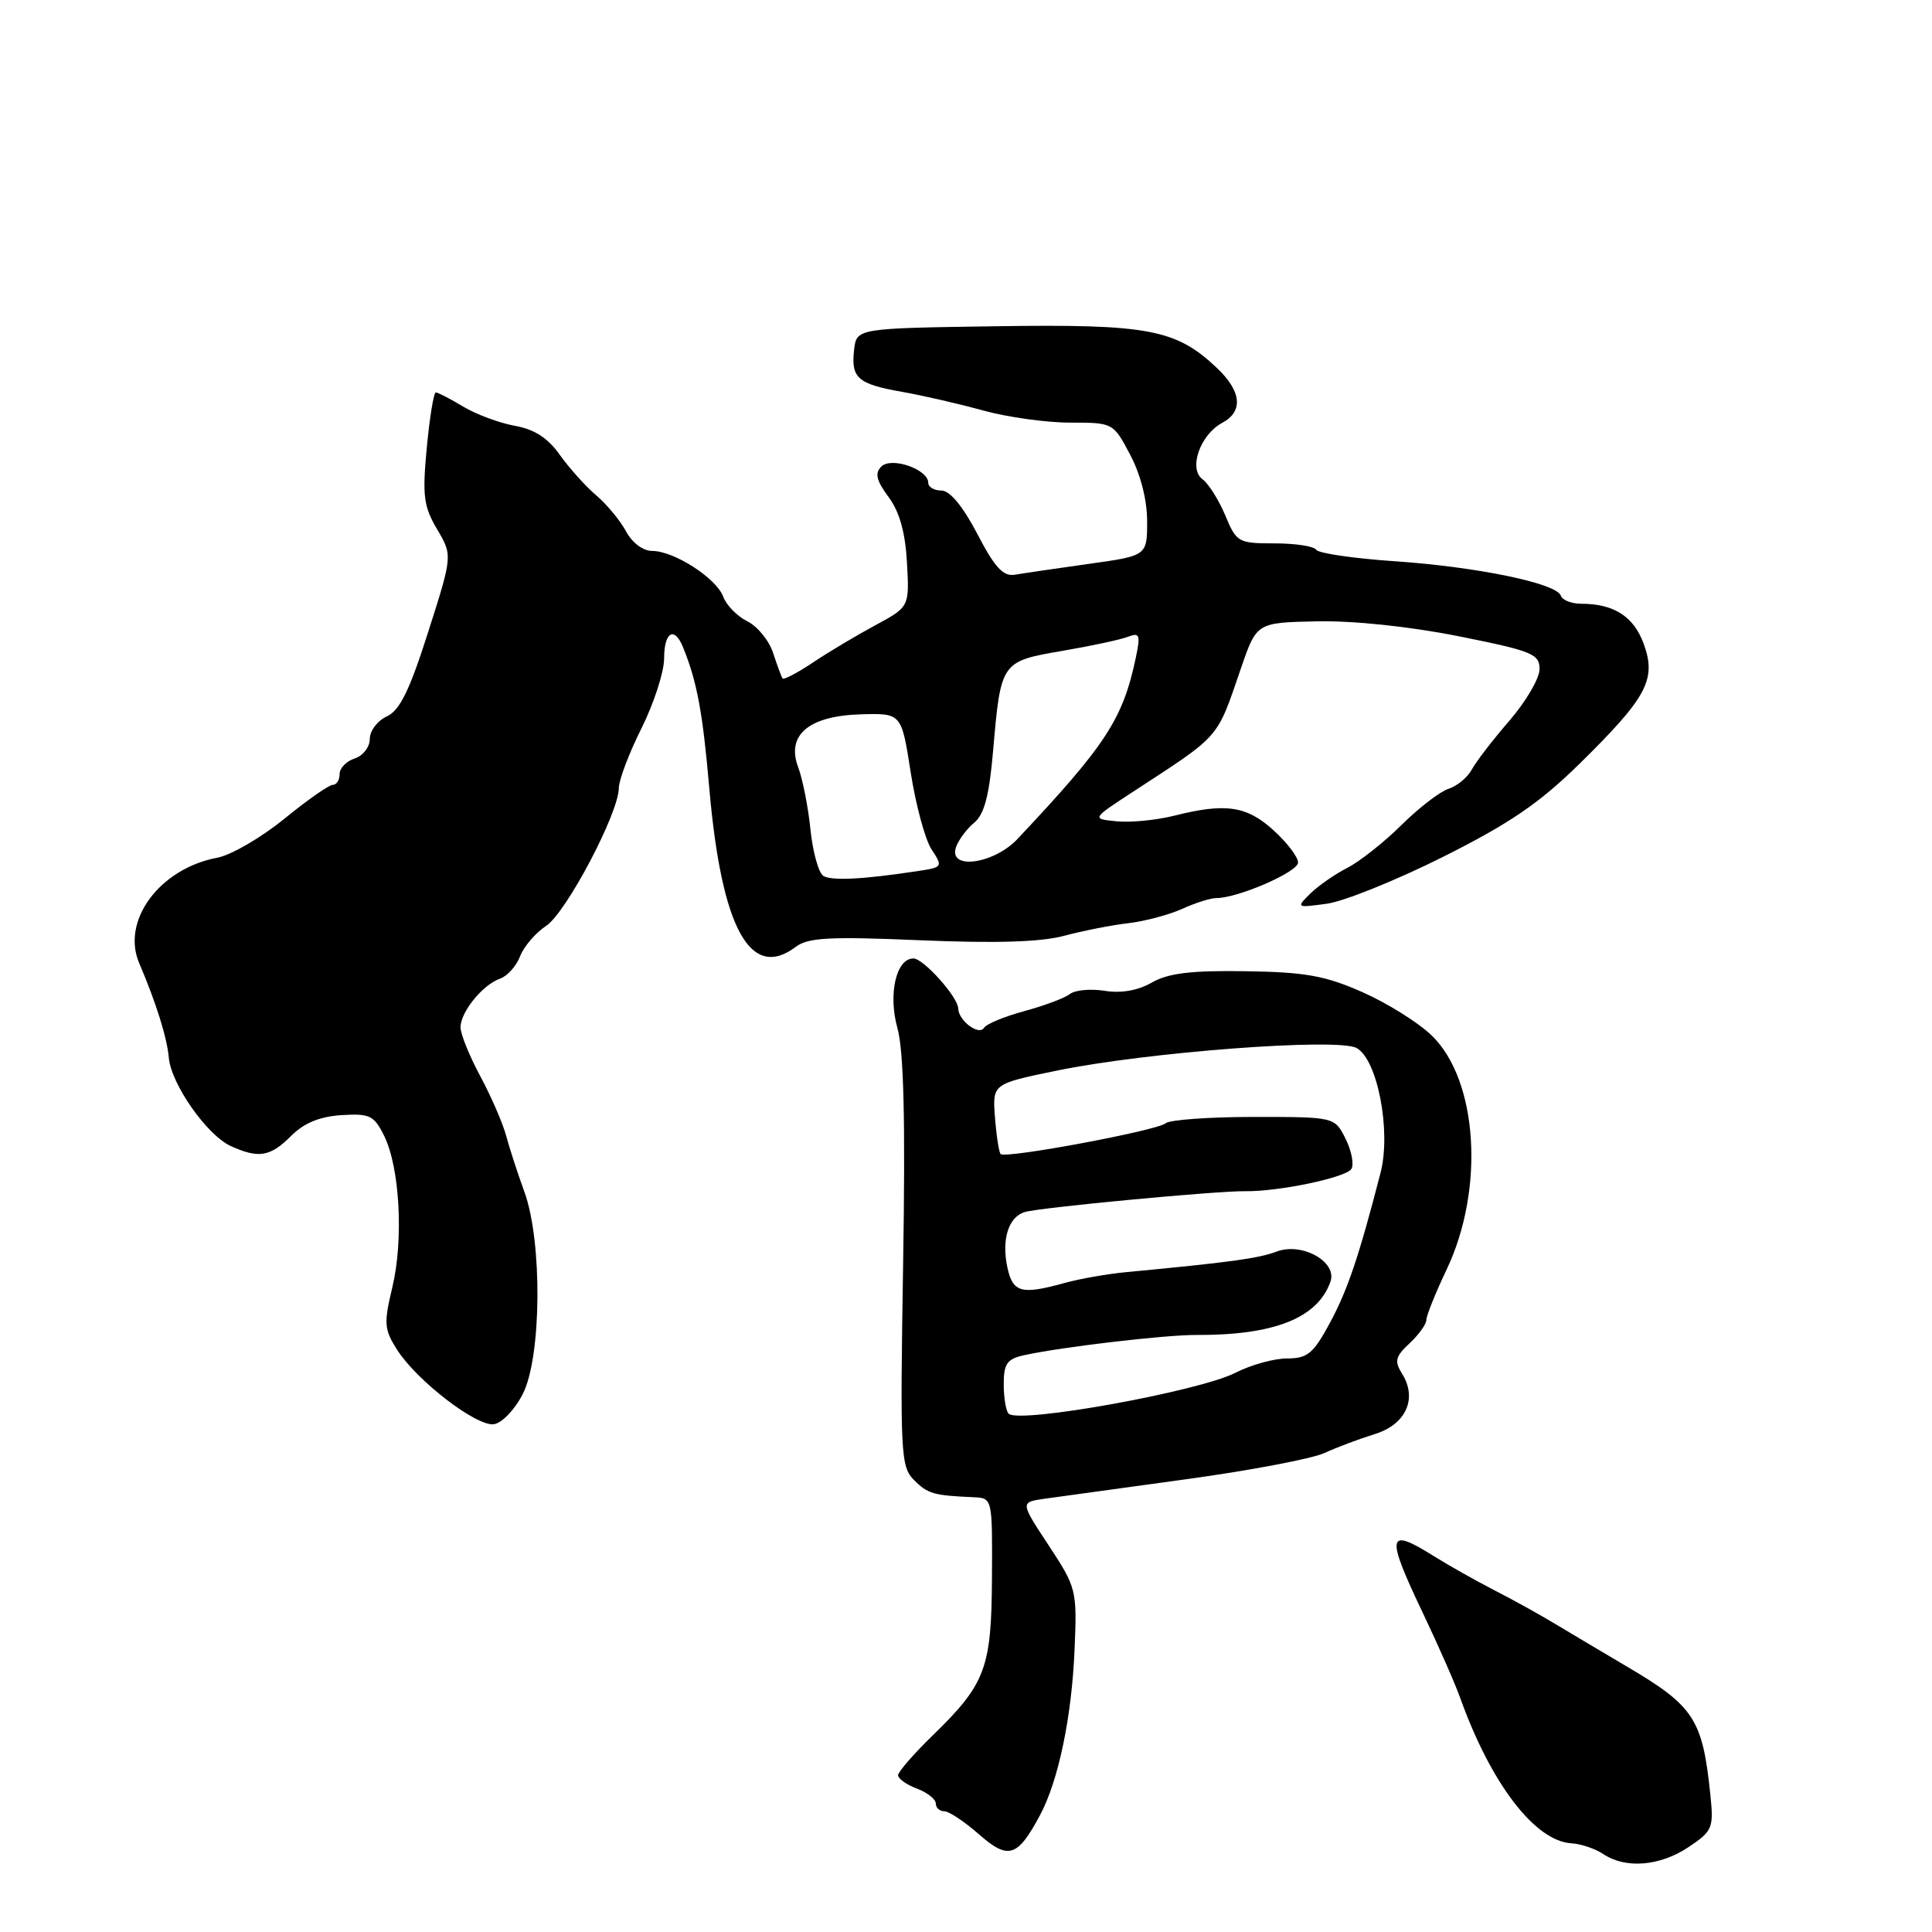 <?xml version="1.0" encoding="UTF-8" standalone="no"?>
<!DOCTYPE svg PUBLIC "-//W3C//DTD SVG 1.1//EN" "http://www.w3.org/Graphics/SVG/1.1/DTD/svg11.dtd" >
<svg xmlns="http://www.w3.org/2000/svg" xmlns:xlink="http://www.w3.org/1999/xlink" version="1.1" viewBox="0 0 256 256">
 <g >
 <path fill="currentColor"
d=" M 223.74 244.75 C 226.89 242.65 227.08 242.21 226.65 238.00 C 225.61 227.76 224.52 226.09 215.48 220.77 C 212.43 218.97 208.26 216.49 206.21 215.26 C 204.17 214.02 200.47 211.97 198.00 210.71 C 195.53 209.44 191.93 207.41 190.00 206.20 C 183.75 202.28 183.57 203.32 188.62 213.91 C 190.61 218.09 192.80 223.07 193.49 225.00 C 197.57 236.37 203.40 243.98 208.24 244.25 C 209.48 244.32 211.39 244.96 212.47 245.69 C 215.42 247.65 219.96 247.28 223.74 244.75 Z  M 137.78 240.57 C 140.25 235.99 142.02 227.49 142.39 218.50 C 142.72 210.69 142.63 210.36 138.96 204.78 C 135.19 199.06 135.19 199.06 138.34 198.60 C 140.08 198.36 148.47 197.20 157.00 196.03 C 165.53 194.87 173.85 193.29 175.50 192.53 C 177.15 191.77 180.14 190.65 182.15 190.03 C 186.29 188.76 187.85 185.33 185.79 182.04 C 184.74 180.36 184.89 179.75 186.78 177.99 C 188.00 176.85 189.00 175.46 189.00 174.90 C 189.00 174.34 190.21 171.32 191.70 168.19 C 196.75 157.53 195.83 143.13 189.71 137.21 C 187.95 135.50 183.82 132.92 180.54 131.47 C 175.59 129.28 172.97 128.81 165.04 128.69 C 157.82 128.58 154.80 128.95 152.63 130.19 C 150.78 131.25 148.57 131.64 146.39 131.29 C 144.53 130.99 142.45 131.18 141.76 131.72 C 141.07 132.25 138.35 133.27 135.72 133.98 C 133.10 134.69 130.70 135.68 130.39 136.19 C 129.71 137.27 127.01 135.25 126.97 133.63 C 126.93 132.10 122.36 127.00 121.03 127.00 C 118.75 127.00 117.66 131.73 118.91 136.21 C 119.75 139.24 119.98 148.39 119.67 167.37 C 119.26 192.67 119.34 194.34 121.12 196.12 C 122.94 197.94 123.70 198.16 129.00 198.39 C 131.50 198.50 131.50 198.50 131.44 209.00 C 131.38 221.06 130.61 223.12 123.58 229.96 C 121.06 232.41 119.00 234.78 119.00 235.23 C 119.00 235.68 120.12 236.48 121.50 237.00 C 122.88 237.52 124.00 238.41 124.00 238.98 C 124.00 239.54 124.50 240.00 125.12 240.00 C 125.73 240.00 127.80 241.37 129.71 243.05 C 133.61 246.47 134.81 246.10 137.78 240.57 Z  M 69.25 184.75 C 71.77 179.90 71.89 164.47 69.47 157.88 C 68.59 155.47 67.51 152.15 67.07 150.50 C 66.63 148.85 65.09 145.30 63.64 142.60 C 62.19 139.91 61.01 136.98 61.02 136.10 C 61.05 134.06 63.97 130.47 66.27 129.67 C 67.24 129.33 68.43 127.99 68.92 126.70 C 69.42 125.41 70.97 123.60 72.37 122.68 C 75.02 120.94 82.00 107.71 82.00 104.40 C 82.01 103.35 83.35 99.80 85.00 96.50 C 86.65 93.20 87.99 89.04 88.00 87.25 C 88.00 83.74 89.35 82.93 90.50 85.75 C 92.36 90.33 93.11 94.34 93.99 104.50 C 95.61 123.03 99.43 130.01 105.46 125.45 C 107.08 124.23 109.97 124.08 121.96 124.59 C 131.97 125.01 137.90 124.83 141.00 124.00 C 143.47 123.34 147.30 122.58 149.50 122.33 C 151.70 122.07 154.92 121.21 156.65 120.43 C 158.38 119.64 160.41 119.00 161.15 119.00 C 164.01 119.02 172.00 115.54 172.00 114.29 C 172.00 113.56 170.54 111.64 168.75 110.02 C 165.20 106.78 162.39 106.37 155.61 108.08 C 153.26 108.67 149.83 109.01 147.99 108.83 C 144.64 108.50 144.64 108.50 150.00 105.00 C 161.91 97.22 161.15 98.09 164.45 88.50 C 166.52 82.50 166.52 82.50 174.51 82.33 C 179.33 82.23 186.76 83.01 193.25 84.30 C 203.04 86.26 204.00 86.65 204.00 88.66 C 204.00 89.88 202.20 92.95 200.01 95.49 C 197.81 98.03 195.56 100.95 195.01 101.99 C 194.45 103.02 193.07 104.16 191.94 104.52 C 190.81 104.88 187.99 107.05 185.68 109.34 C 183.37 111.63 180.14 114.17 178.52 115.00 C 176.89 115.83 174.69 117.36 173.63 118.40 C 171.72 120.28 171.76 120.30 175.80 119.75 C 178.06 119.45 184.99 116.65 191.21 113.54 C 200.06 109.10 203.97 106.43 209.31 101.19 C 218.23 92.42 219.51 90.04 217.81 85.34 C 216.49 81.69 213.86 80.00 209.52 80.00 C 208.22 80.00 207.00 79.51 206.81 78.92 C 206.26 77.29 195.68 75.10 184.71 74.36 C 179.33 73.99 174.69 73.31 174.41 72.85 C 174.12 72.38 171.64 72.00 168.89 72.00 C 164.07 72.00 163.84 71.87 162.35 68.28 C 161.49 66.24 160.14 64.09 159.34 63.50 C 157.44 62.12 159.03 57.59 161.95 56.03 C 164.77 54.52 164.52 51.86 161.25 48.76 C 155.83 43.62 152.16 42.93 131.96 43.23 C 113.50 43.50 113.50 43.50 113.17 46.37 C 112.75 50.10 113.65 50.89 119.58 51.93 C 122.29 52.41 127.11 53.52 130.30 54.40 C 133.49 55.28 138.66 56.00 141.80 56.00 C 147.49 56.00 147.51 56.01 149.75 60.25 C 151.14 62.87 152.00 66.25 152.00 69.07 C 152.00 73.64 152.00 73.64 144.25 74.72 C 139.99 75.32 135.60 75.96 134.50 76.15 C 132.94 76.42 131.84 75.24 129.50 70.75 C 127.59 67.09 125.86 65.00 124.75 65.00 C 123.79 65.00 123.00 64.54 123.00 63.98 C 123.00 62.18 118.11 60.49 116.78 61.82 C 115.89 62.71 116.12 63.67 117.74 65.86 C 119.20 67.83 119.96 70.57 120.18 74.57 C 120.50 80.41 120.50 80.41 116.00 82.84 C 113.53 84.17 109.80 86.39 107.73 87.78 C 105.66 89.16 103.84 90.12 103.69 89.90 C 103.54 89.68 102.98 88.16 102.44 86.52 C 101.91 84.88 100.37 82.99 99.03 82.33 C 97.68 81.66 96.24 80.19 95.83 79.06 C 94.92 76.61 89.33 73.01 86.42 73.00 C 85.20 73.00 83.76 71.92 82.95 70.40 C 82.18 68.97 80.41 66.84 79.02 65.65 C 77.62 64.47 75.45 62.05 74.19 60.29 C 72.60 58.03 70.81 56.88 68.21 56.42 C 66.17 56.05 63.10 54.91 61.38 53.88 C 59.67 52.85 58.03 52.00 57.75 52.00 C 57.47 52.00 56.93 55.30 56.55 59.33 C 55.95 65.68 56.13 67.11 57.92 70.13 C 59.97 73.61 59.97 73.61 56.73 83.76 C 54.26 91.51 52.97 94.15 51.25 94.93 C 50.01 95.50 49.00 96.84 49.00 97.91 C 49.00 98.99 48.10 100.15 47.00 100.50 C 45.90 100.85 45.00 101.78 45.00 102.57 C 45.00 103.36 44.59 104.00 44.09 104.00 C 43.59 104.00 40.69 106.03 37.64 108.52 C 34.59 111.00 30.61 113.31 28.80 113.65 C 21.16 115.08 16.04 121.99 18.44 127.61 C 20.69 132.88 22.13 137.47 22.37 140.16 C 22.68 143.66 27.42 150.41 30.58 151.86 C 34.28 153.54 35.81 153.28 38.58 150.51 C 40.29 148.80 42.36 147.95 45.24 147.76 C 49.00 147.53 49.56 147.80 50.90 150.50 C 52.98 154.70 53.49 164.27 51.99 170.56 C 50.84 175.35 50.90 176.15 52.61 178.84 C 55.19 182.91 63.07 188.99 65.41 188.72 C 66.47 188.60 68.17 186.84 69.25 184.75 Z  M 133.65 187.32 C 133.29 186.96 133.00 185.20 133.00 183.41 C 133.00 180.68 133.44 180.06 135.75 179.56 C 140.68 178.48 154.40 176.87 158.50 176.89 C 168.83 176.94 174.60 174.65 176.29 169.83 C 177.22 167.19 172.52 164.57 169.16 165.84 C 166.76 166.75 162.95 167.27 149.07 168.58 C 146.64 168.82 143.04 169.45 141.07 170.00 C 135.37 171.58 134.22 171.28 133.50 168.02 C 132.68 164.26 133.61 161.25 135.80 160.60 C 137.78 160.00 161.33 157.78 165.00 157.84 C 169.41 157.91 178.36 156.03 179.06 154.90 C 179.44 154.29 179.09 152.49 178.30 150.90 C 176.85 148.00 176.85 148.00 166.13 148.00 C 160.23 148.00 154.97 148.38 154.45 148.84 C 153.37 149.80 133.22 153.56 132.59 152.92 C 132.37 152.69 132.03 150.50 131.84 148.06 C 131.50 143.62 131.50 143.62 140.00 141.87 C 151.89 139.41 177.20 137.50 179.74 138.86 C 182.52 140.35 184.36 149.87 182.93 155.40 C 180.05 166.55 178.58 170.89 176.24 175.25 C 174.03 179.36 173.26 180.00 170.55 180.00 C 168.83 180.00 165.75 180.85 163.70 181.90 C 158.83 184.38 135.01 188.68 133.65 187.32 Z  M 109.10 116.06 C 108.47 115.67 107.70 112.91 107.39 109.92 C 107.09 106.94 106.35 103.23 105.77 101.68 C 104.14 97.39 107.18 94.84 114.11 94.65 C 119.45 94.50 119.45 94.50 120.67 102.33 C 121.34 106.64 122.58 111.24 123.43 112.54 C 124.95 114.85 124.90 114.92 121.74 115.40 C 114.43 116.52 110.19 116.74 109.10 116.06 Z  M 126.68 112.25 C 127.01 111.29 128.10 109.83 129.10 109.00 C 130.43 107.89 131.08 105.40 131.59 99.50 C 132.61 87.68 132.64 87.64 140.73 86.25 C 144.55 85.60 148.47 84.76 149.45 84.38 C 151.01 83.78 151.14 84.11 150.51 87.10 C 148.80 95.27 146.55 98.71 134.83 111.16 C 131.67 114.52 125.60 115.33 126.68 112.25 Z "/>
</g>
</svg>
